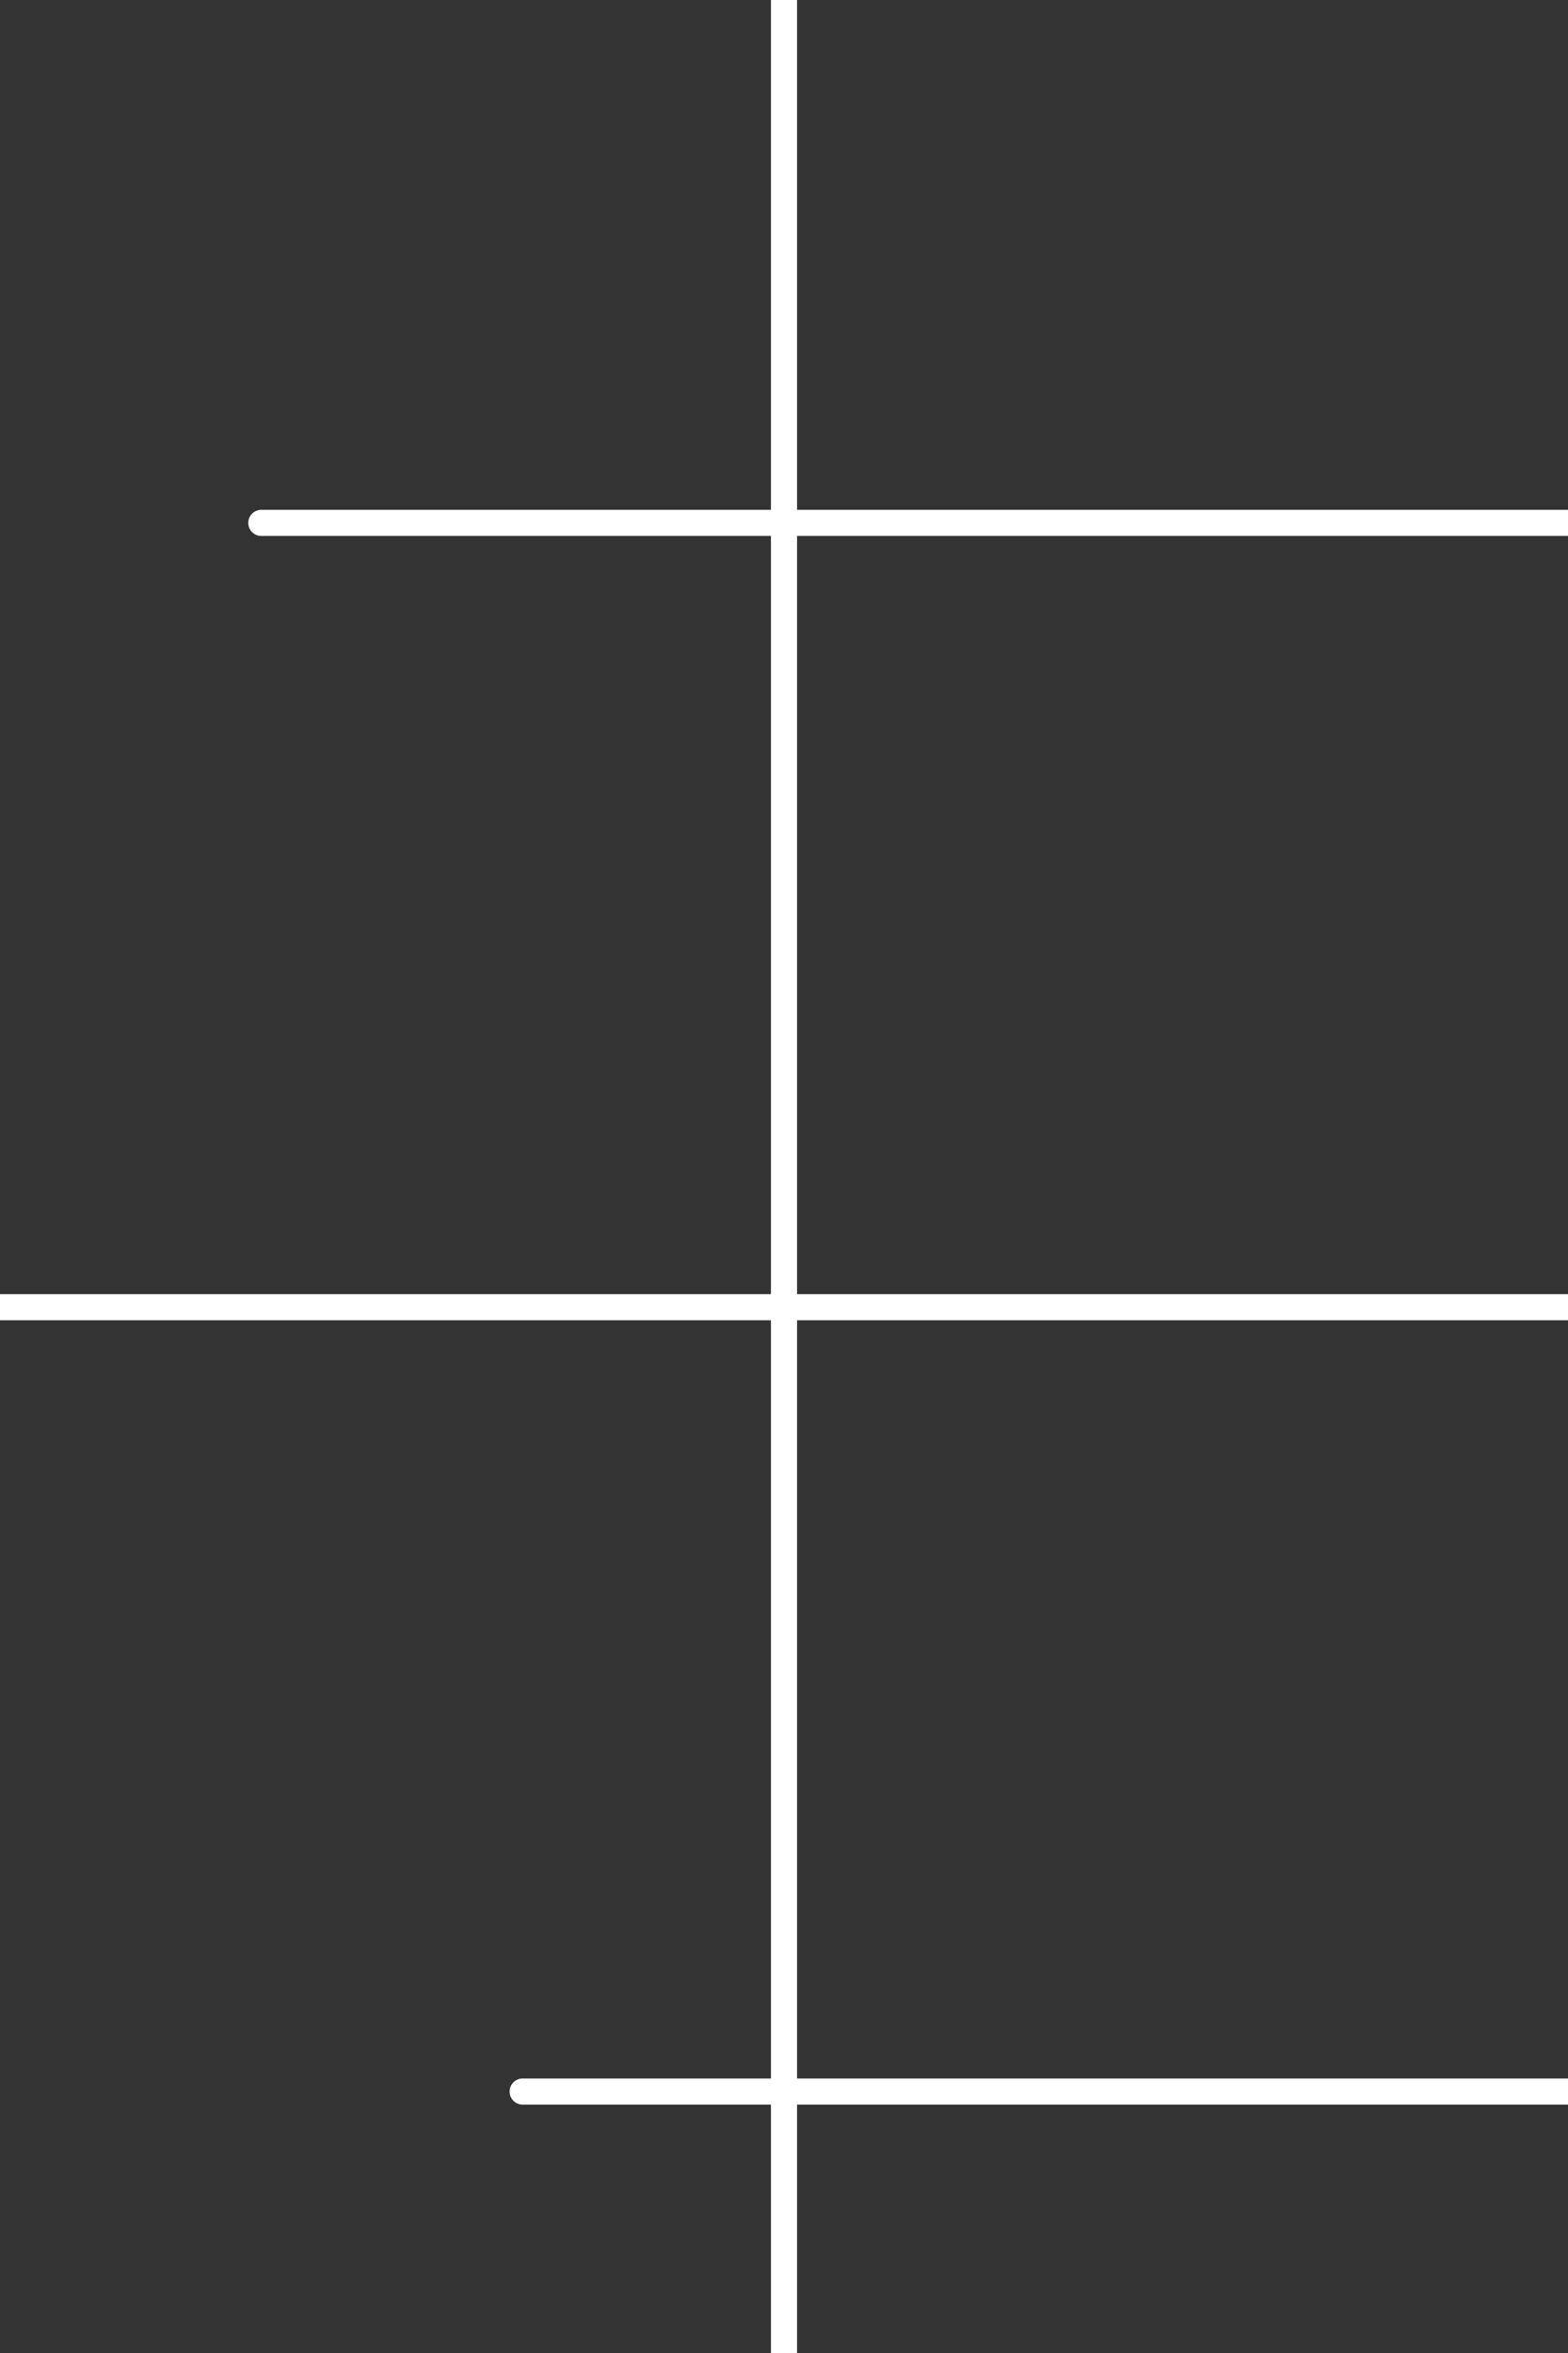 <svg xmlns="http://www.w3.org/2000/svg" width="300" height="450" viewBox="1620 171 300 450"><rect x="1620" y="171" width="300" height="450" fill="#333333" stroke="none"/><g data-name="Group 7881"><path d="M1920 421h-300" stroke-linejoin="round" stroke-linecap="round" stroke-width="5" stroke="#fff" fill="transparent" data-name="Line 2262"/><path d="M1770 171v450" stroke-linejoin="round" stroke-linecap="round" stroke-width="5" stroke="#fff" fill="transparent" data-name="Line 2263"/><path d="M1920 271h-250" stroke-linejoin="round" stroke-linecap="round" stroke-width="5" stroke="#fff" fill="transparent" data-name="Line 2264"/><path d="M1920 571h-200" stroke-linejoin="round" stroke-linecap="round" stroke-width="5" stroke="#fff" fill="transparent" data-name="Line 2265"/></g></svg>
